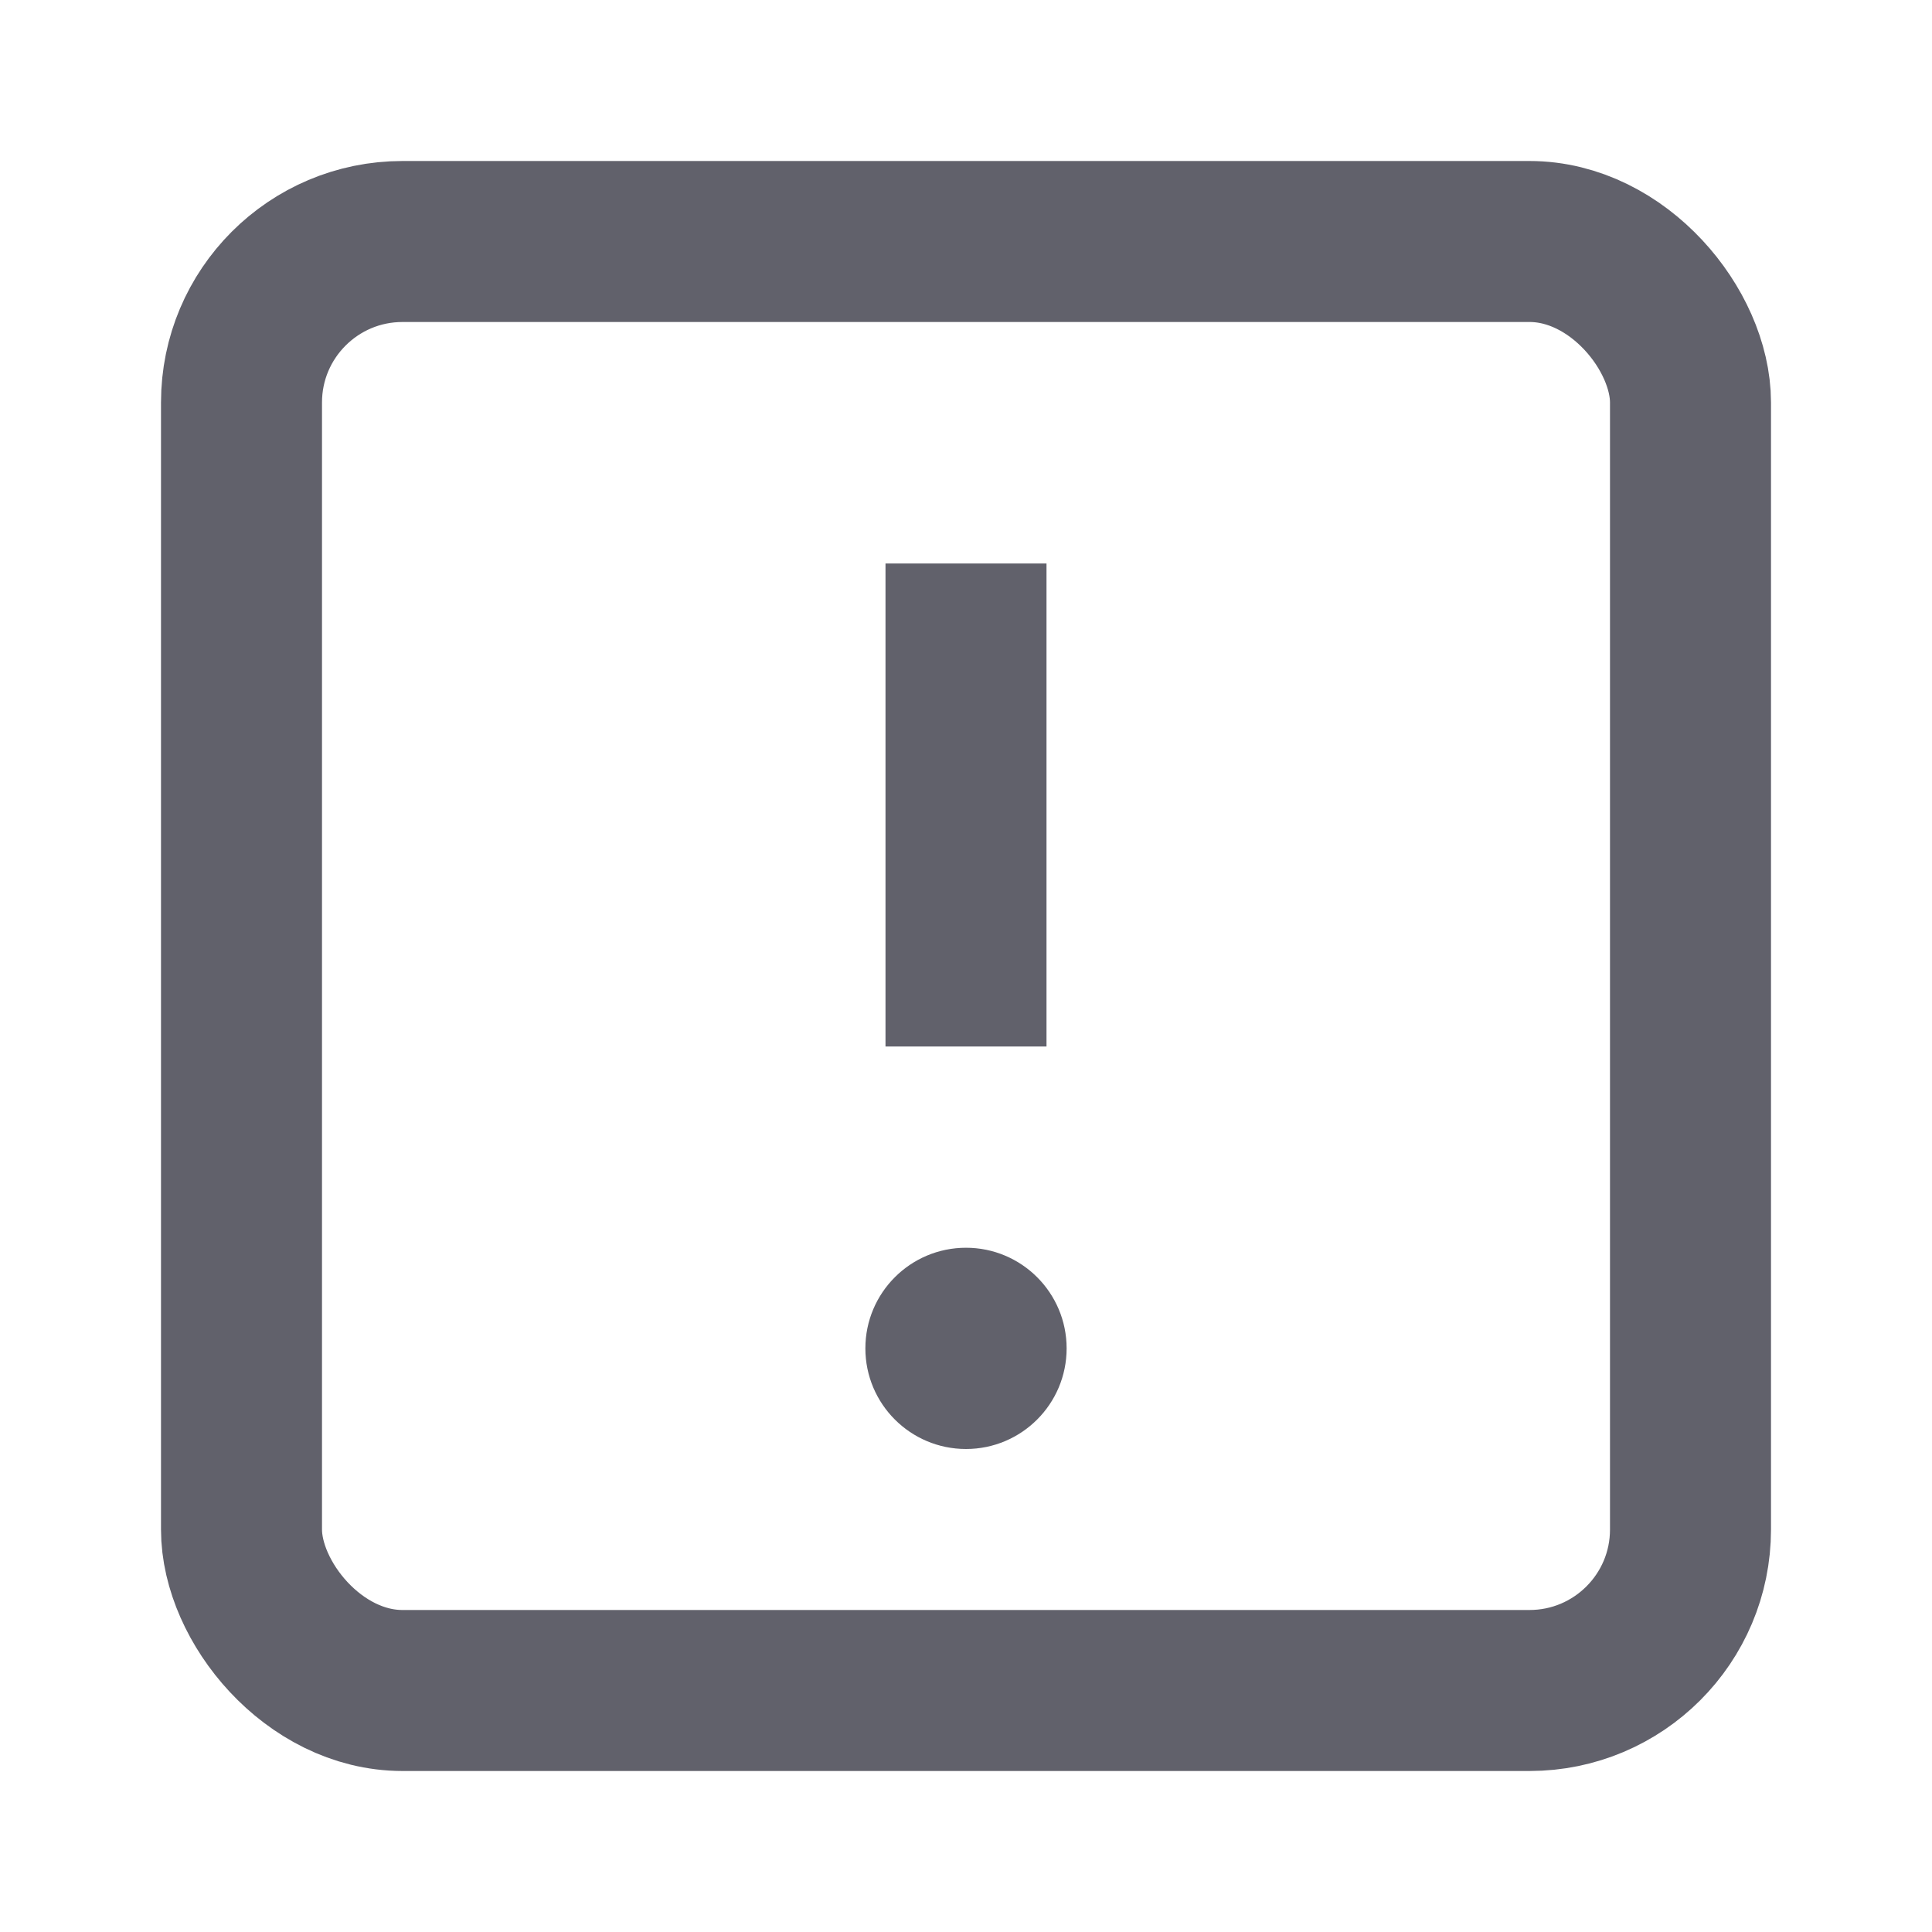<svg xmlns="http://www.w3.org/2000/svg" height="24" width="24" viewBox="0 0 24 24"><rect x="3" y="3" width="18" height="18" rx="2" ry="2" fill="none" stroke="#61616b" stroke-width="2"></rect><line x1="12" y1="7" x2="12" y2="13" fill="none" stroke="#61616b" stroke-width="2" data-color="color-2"></line><circle cx="12" cy="16.75" r="1.25" fill="#61616b" stroke-width="0" data-color="color-2" data-cap="butt"></circle></svg>